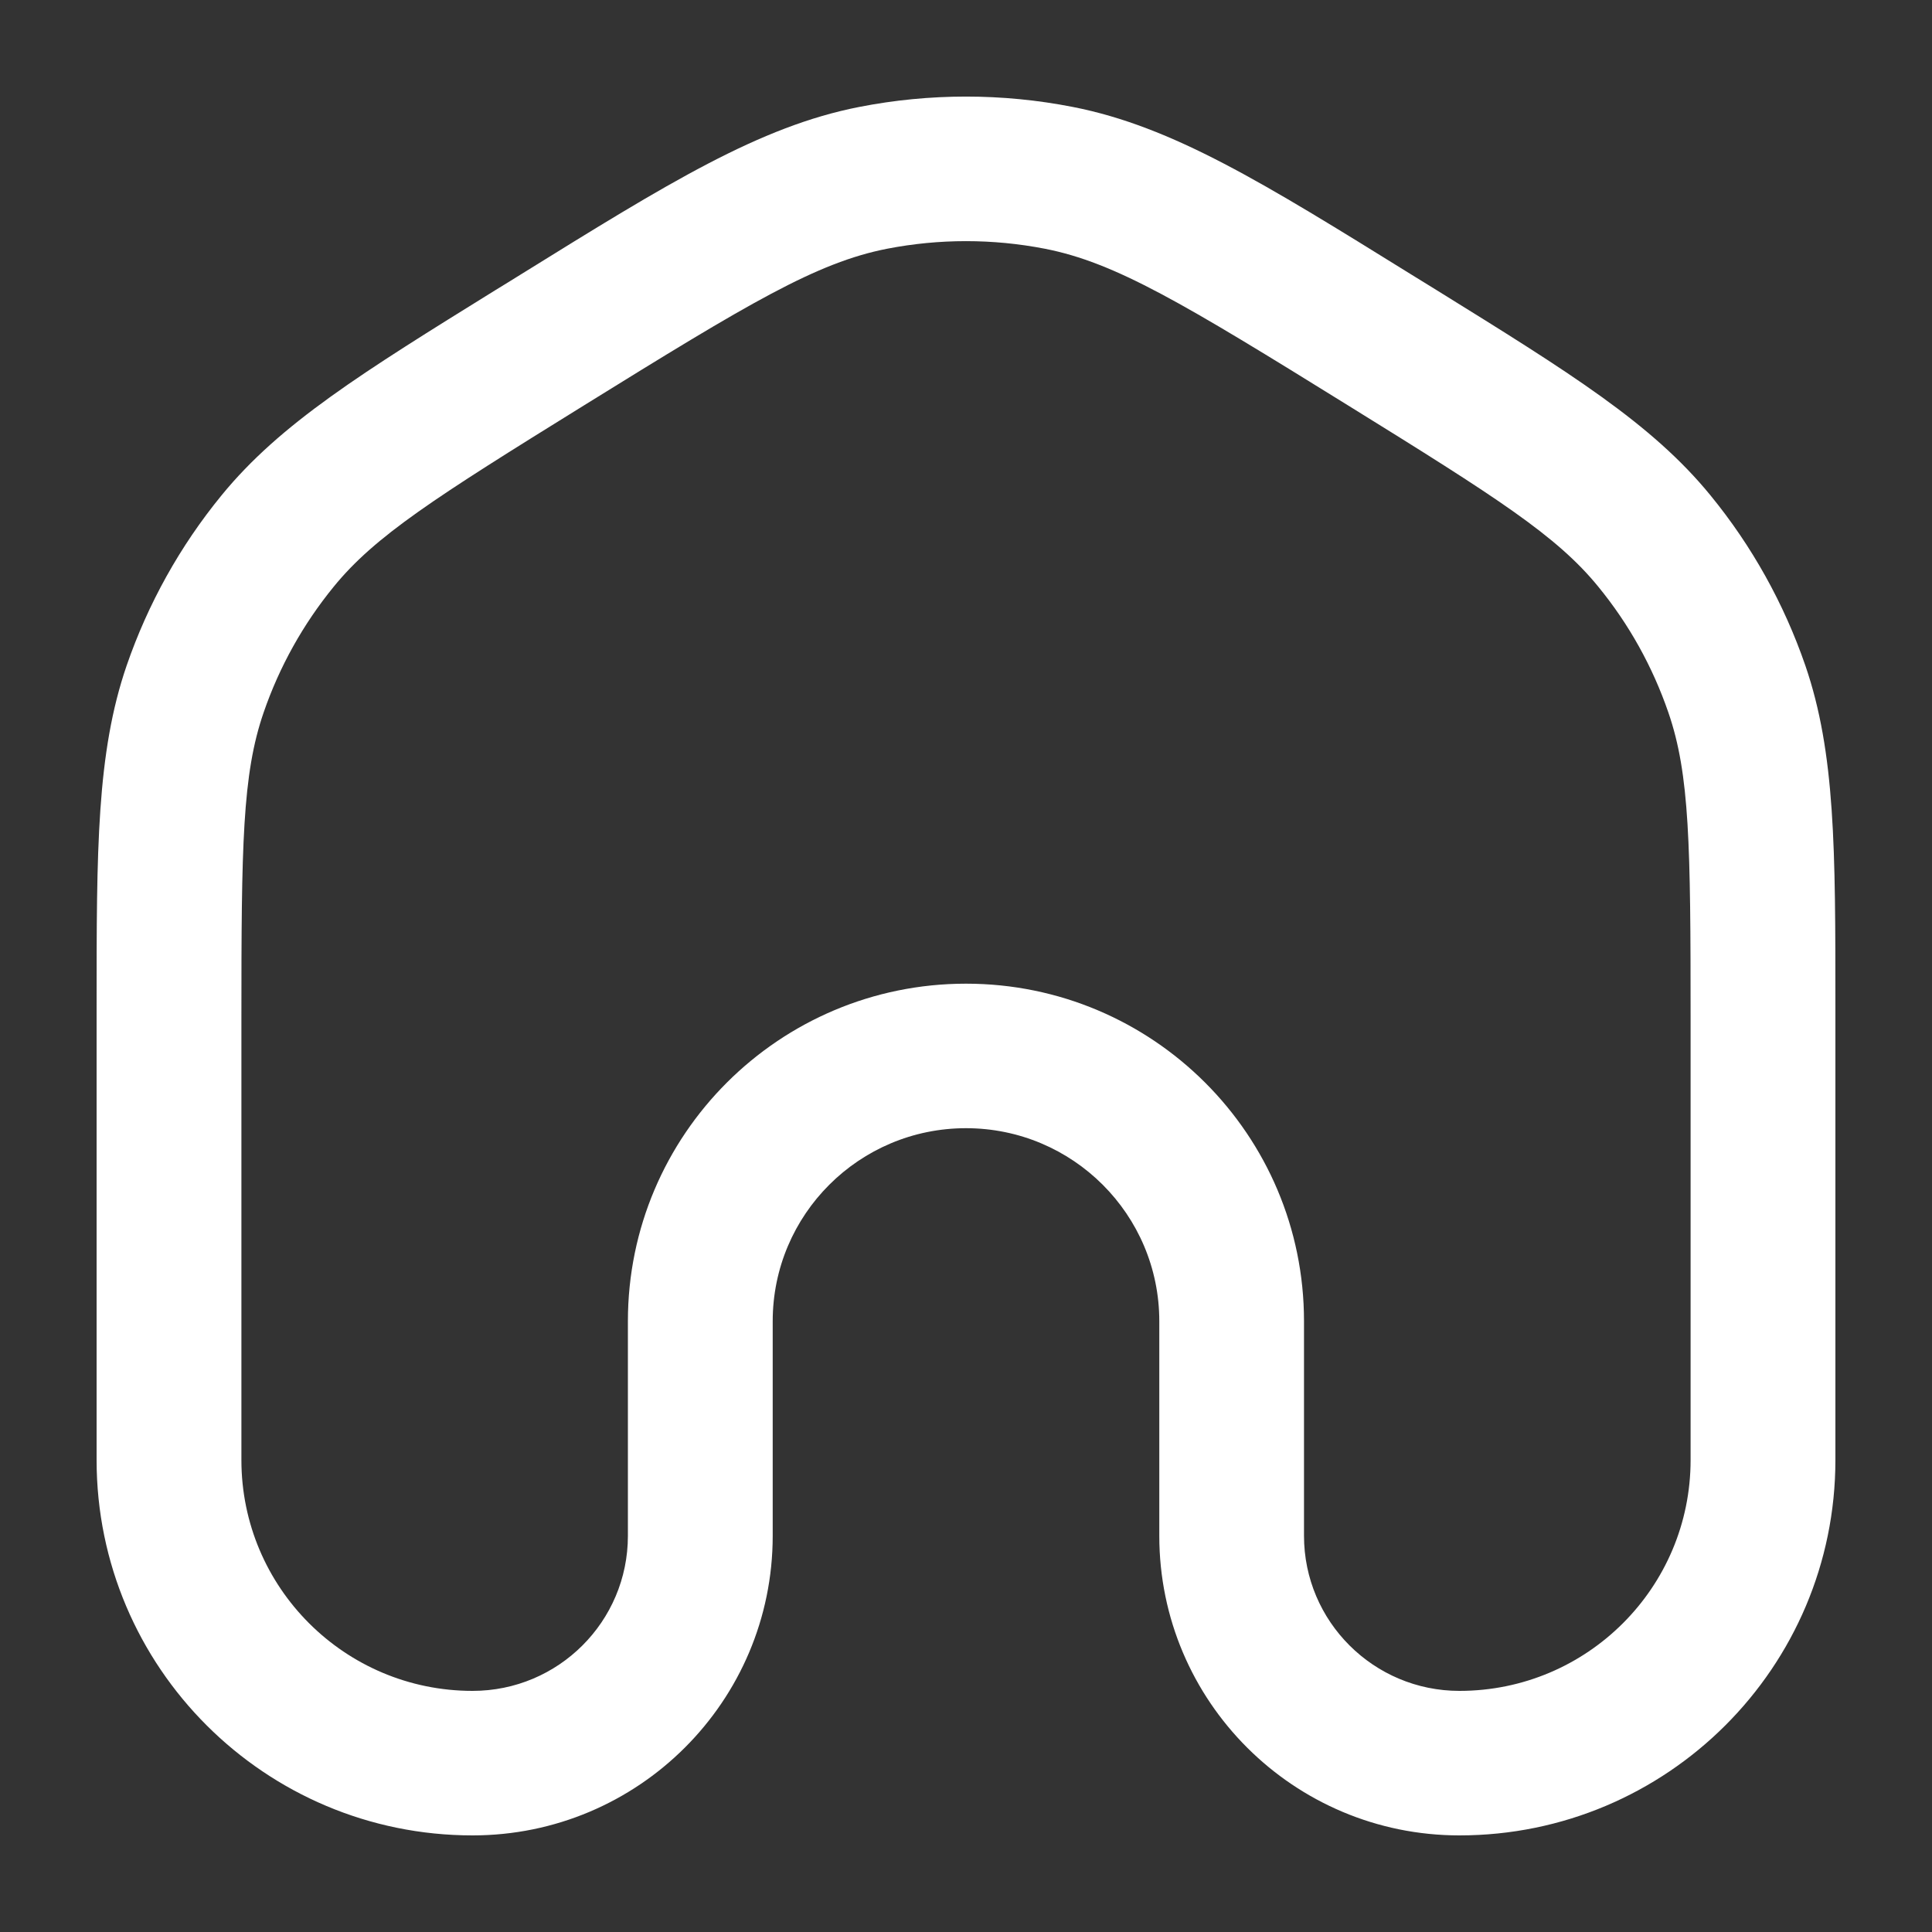 <svg width="20" height="20" viewBox="0 0 20 20" fill="none" xmlns="http://www.w3.org/2000/svg">
<rect x="0" y="0" width="20" height="20" fill="#333333" stroke="none"/>
<path fill-rule="evenodd" clip-rule="evenodd" d="M10.817 2.575C10.277 2.47 9.723 2.47 9.183 2.575C8.453 2.718 7.756 3.136 6.043 4.198C4.5 5.154 3.884 5.547 3.455 6.073C3.138 6.461 2.892 6.902 2.729 7.376C2.508 8.017 2.499 8.747 2.499 10.559V15.114C2.499 16.434 3.57 17.504 4.892 17.504C5.781 17.504 6.5 16.785 6.5 15.899V13.677C6.5 11.747 8.067 10.183 10 10.183C11.933 10.183 13.499 11.747 13.499 13.677V15.899C13.499 16.785 14.22 17.504 15.108 17.504C16.43 17.504 17.501 16.434 17.501 15.114V10.559C17.501 8.747 17.492 8.017 17.271 7.376C17.108 6.902 16.863 6.461 16.545 6.073C16.116 5.547 15.5 5.154 13.957 4.198C12.244 3.136 11.547 2.718 10.817 2.575ZM8.895 1.107C9.625 0.964 10.375 0.964 11.105 1.107C12.138 1.309 13.08 1.893 14.61 2.842C14.655 2.87 14.701 2.898 14.748 2.927C14.789 2.953 14.83 2.978 14.871 3.003C16.25 3.858 17.099 4.384 17.706 5.127C18.136 5.652 18.468 6.249 18.689 6.89C19 7.796 19 8.794 19 10.415C19 10.462 19 10.511 19 10.559V15.114C19 17.26 17.257 19 15.108 19C13.392 19 12.001 17.612 12.001 15.899V13.677C12.001 12.573 11.105 11.679 10 11.679C8.895 11.679 7.999 12.573 7.999 13.677V15.899C7.999 17.612 6.608 19 4.892 19C2.743 19 1 17.26 1 15.114V10.559C1 10.511 1 10.462 1 10.415C1 8.794 1 7.796 1.311 6.89C1.532 6.249 1.864 5.652 2.294 5.127C2.901 4.384 3.75 3.858 5.129 3.003C5.17 2.978 5.211 2.953 5.253 2.927C5.299 2.898 5.345 2.87 5.39 2.842C6.92 1.893 7.862 1.309 8.895 1.107Z" fill="white"/>
</svg>
